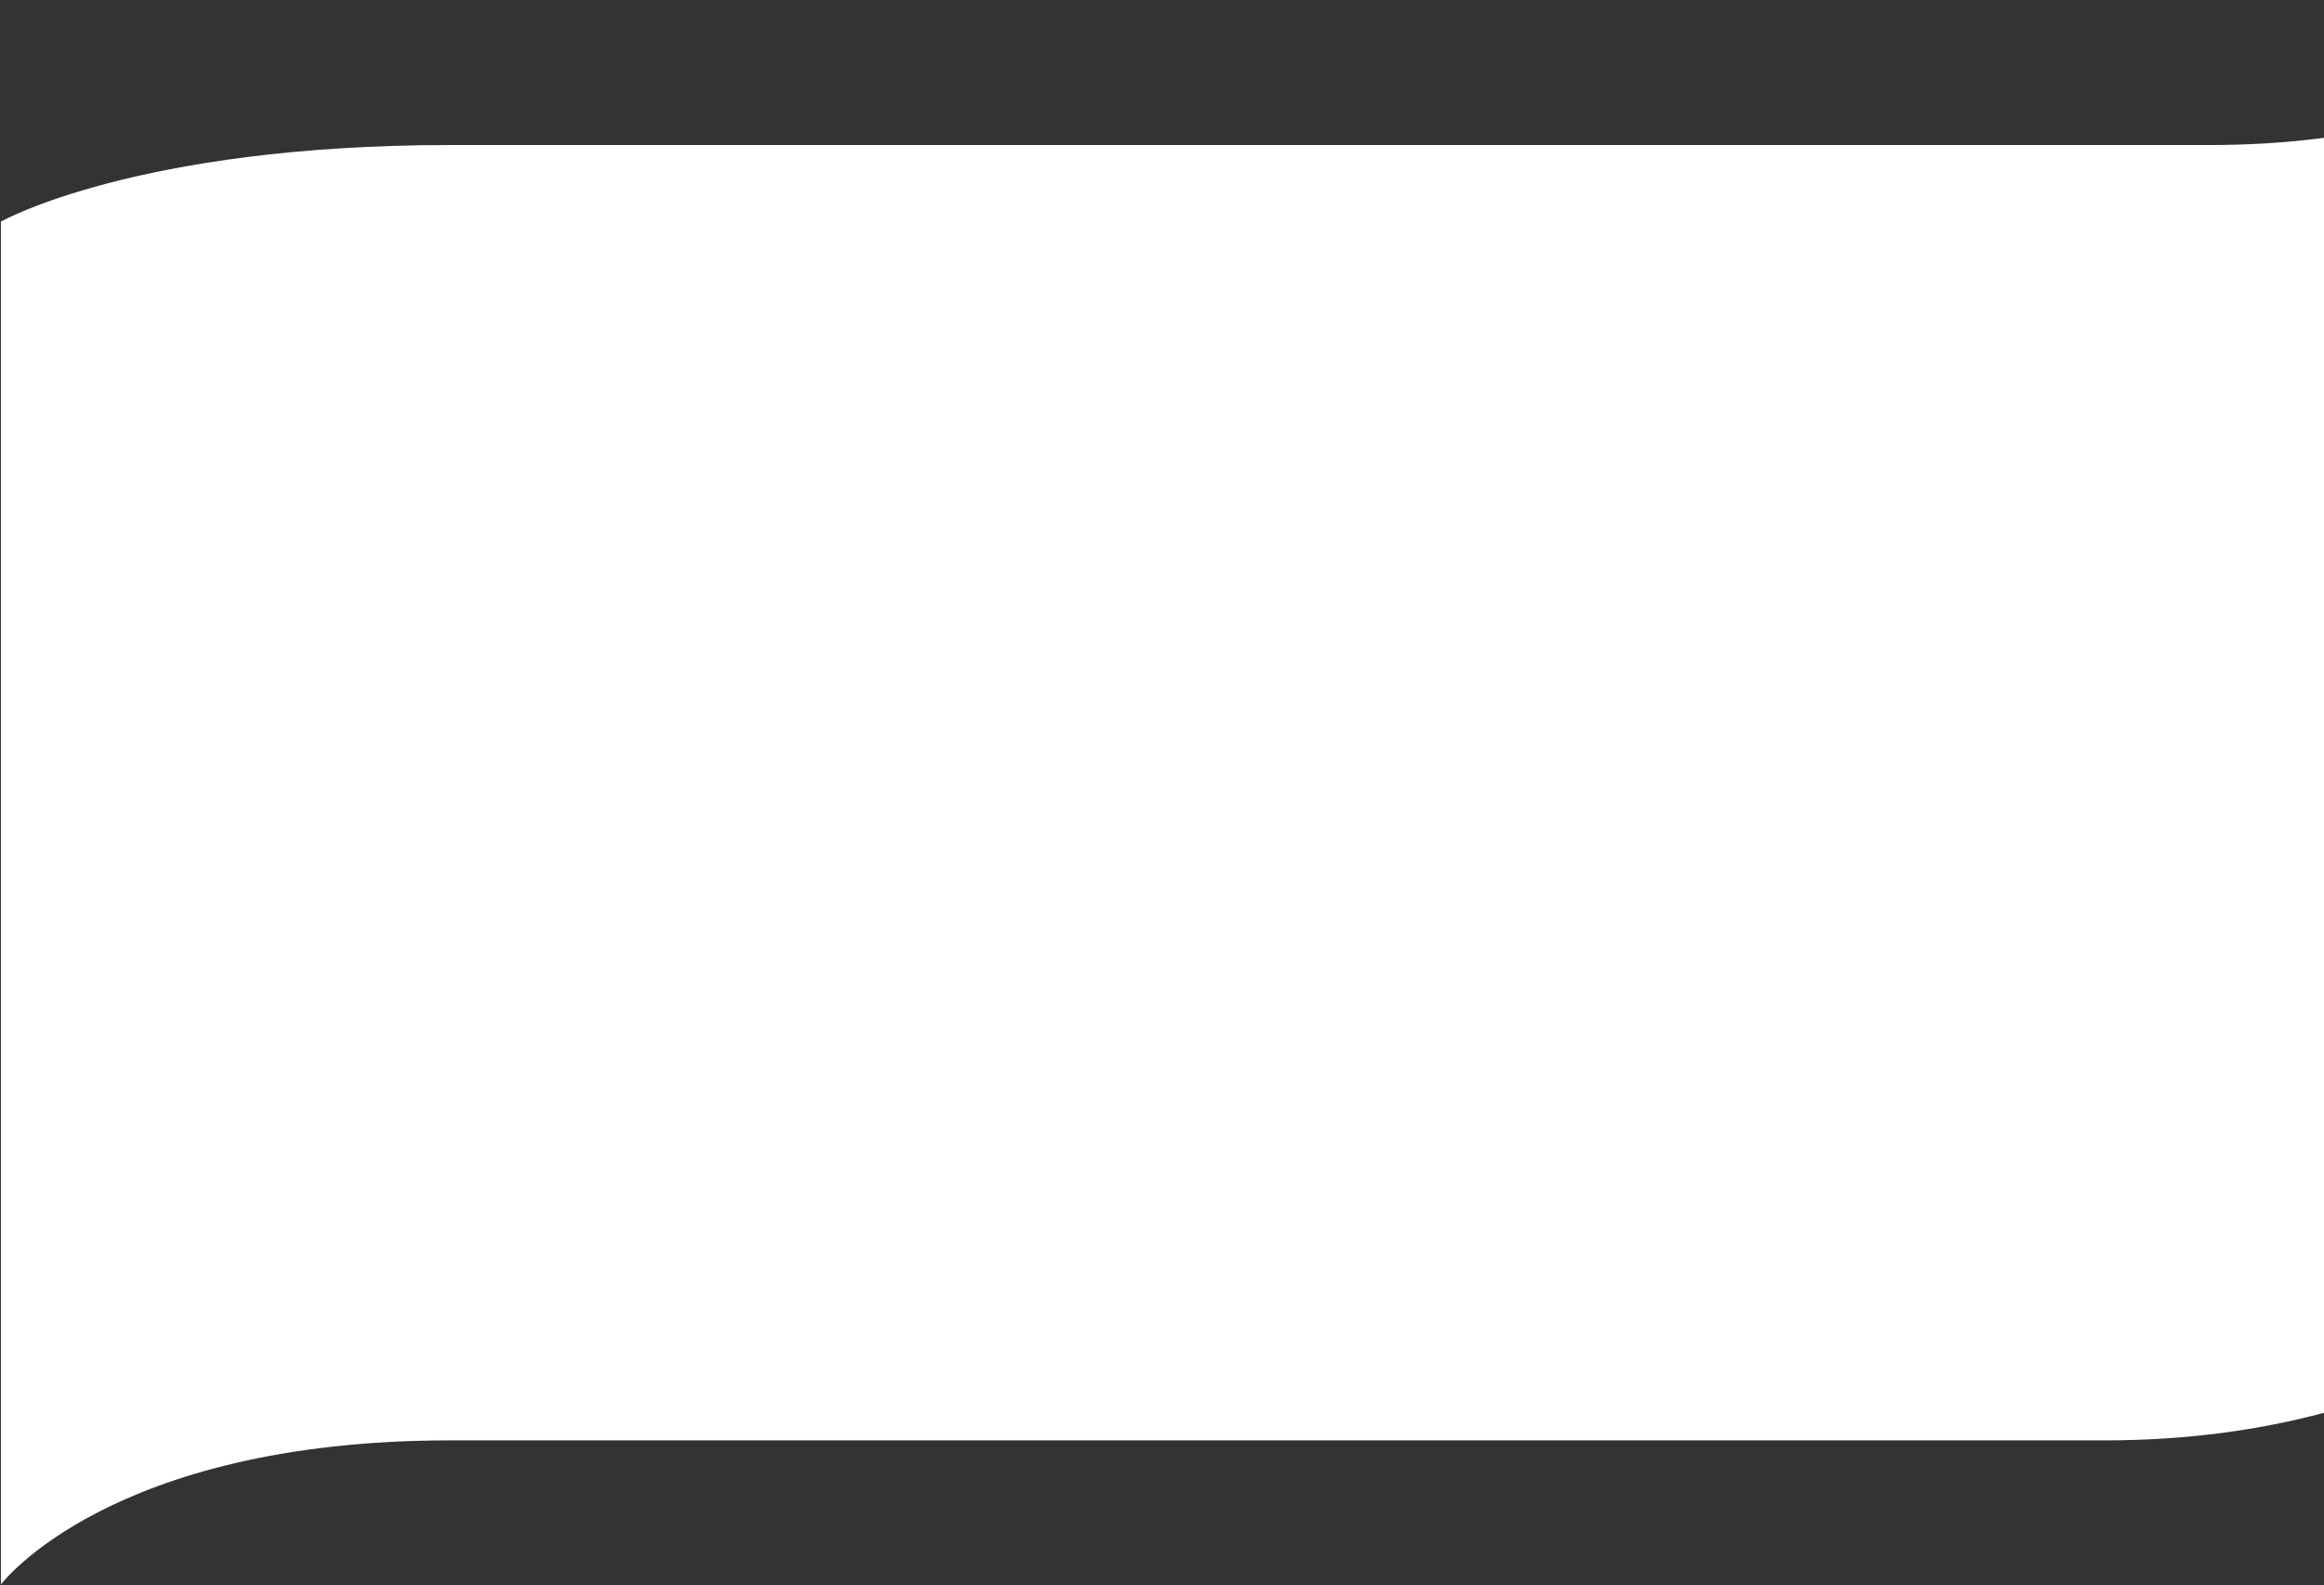 <svg width="1290" height="880" viewBox="0 0 1290 880" fill="none" xmlns="http://www.w3.org/2000/svg">
<rect x="0" y="0" width="1290" height="880" fill="#333333" stroke="none"/>
<path d="M0.5 123C0.5 123 75.5 80.5 250 80.5C329.5 80.5 722 80.5 722 80.5C722 80.5 1028.59 80.5 1226 80.5C1402 80.5 1440.5 0 1440.5 0V702.5C1440.5 702.5 1354.5 799.5 1168.5 799.5C787.348 799.5 631.152 799.5 250 799.5C60.5 799.5 0.5 879.5 0.5 879.5V123Z" fill="white"/>
</svg>
